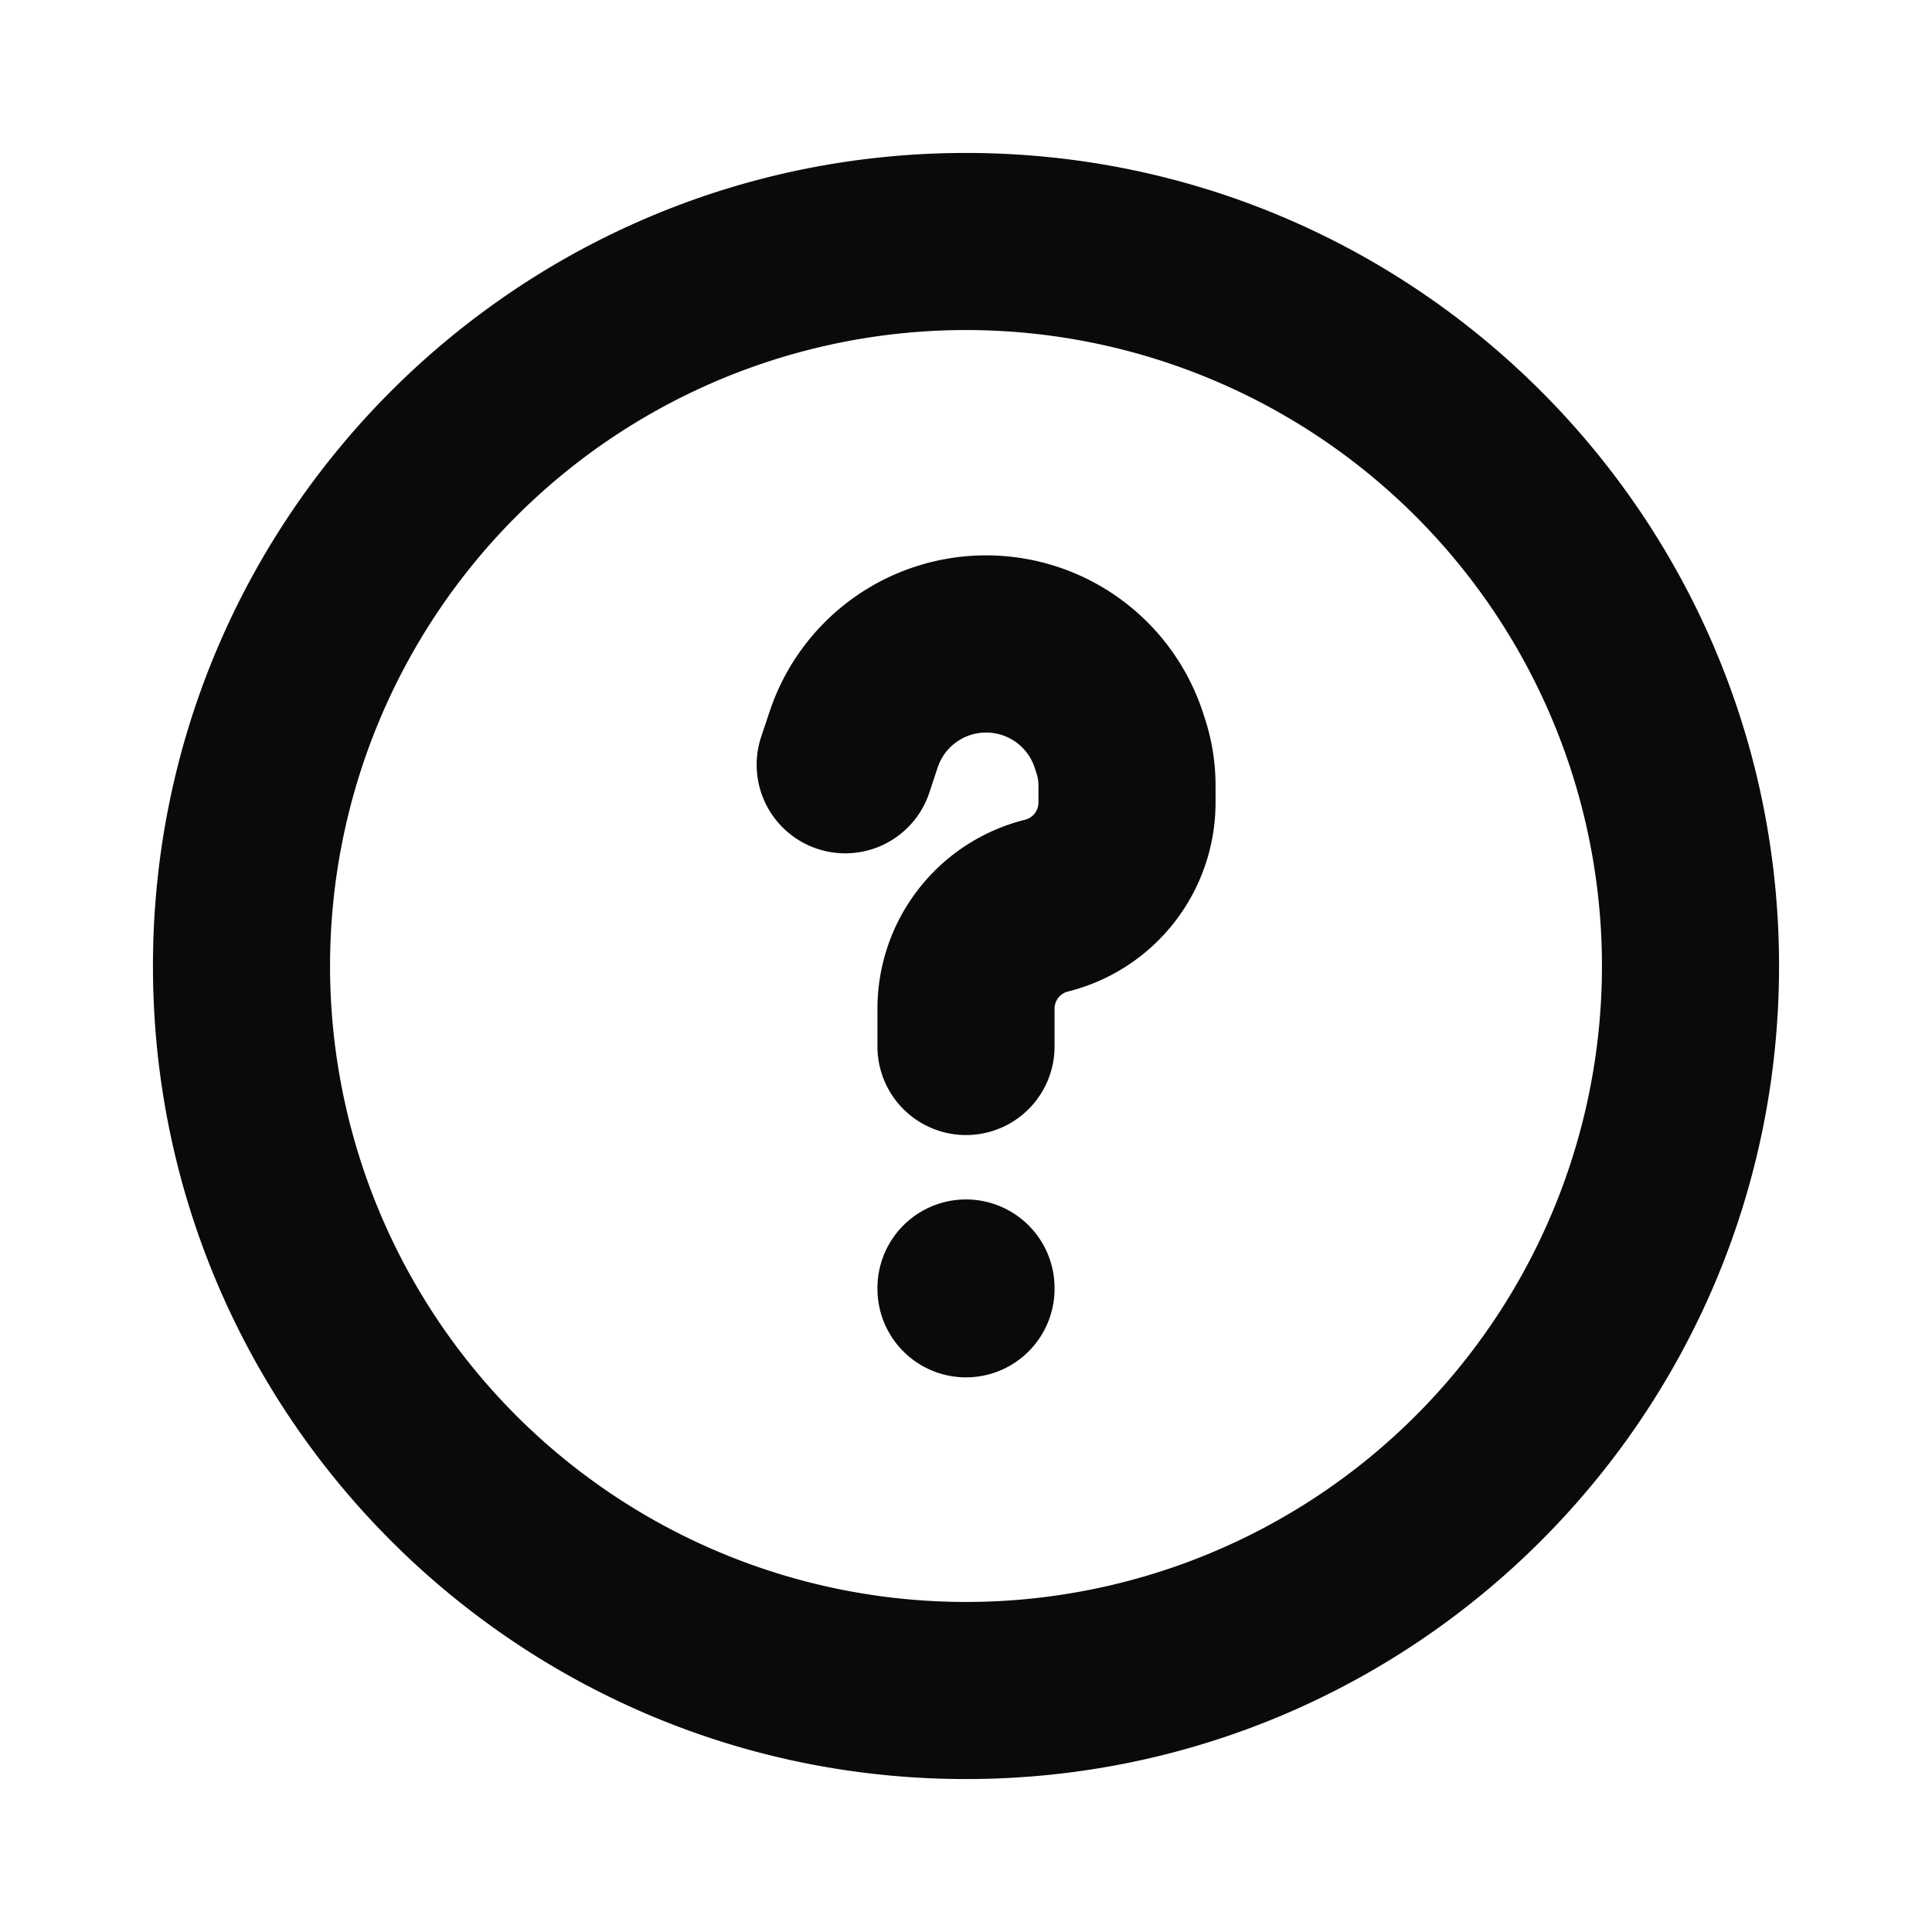 <svg xmlns="http://www.w3.org/2000/svg" width="24" height="24" fill="none" viewBox="0 0 24 24"><path fill="#0A0A0B" fill-rule="evenodd" d="M12 4.1a7.9 7.9 0 1 0 0 15.8 7.9 7.9 0 0 0 0-15.8ZM1.9 12C1.9 6.422 6.422 1.9 12 1.9c5.578 0 10.1 4.522 10.1 10.1 0 5.578-4.522 10.1-10.1 10.1-5.578 0-10.1-4.522-10.1-10.1Zm10.35-2.9a.634.634 0 0 0-.602.434l-.104.314a1.1 1.1 0 0 1-2.088-.696l.105-.314a2.834 2.834 0 0 1 5.378 0l.023.07c.091.274.138.561.138.85v.211a2.42 2.42 0 0 1-1.833 2.348.22.22 0 0 0-.167.214V13a1.1 1.1 0 0 1-2.2 0v-.47a2.42 2.42 0 0 1 1.833-2.347.22.22 0 0 0 .167-.214v-.21a.49.49 0 0 0-.025-.156l-.023-.07a.634.634 0 0 0-.602-.433ZM12 14.9a1.1 1.1 0 0 1 1.1 1.1v.01a1.1 1.1 0 0 1-2.2 0V16a1.1 1.1 0 0 1 1.1-1.1Z" clip-rule="evenodd"/></svg>